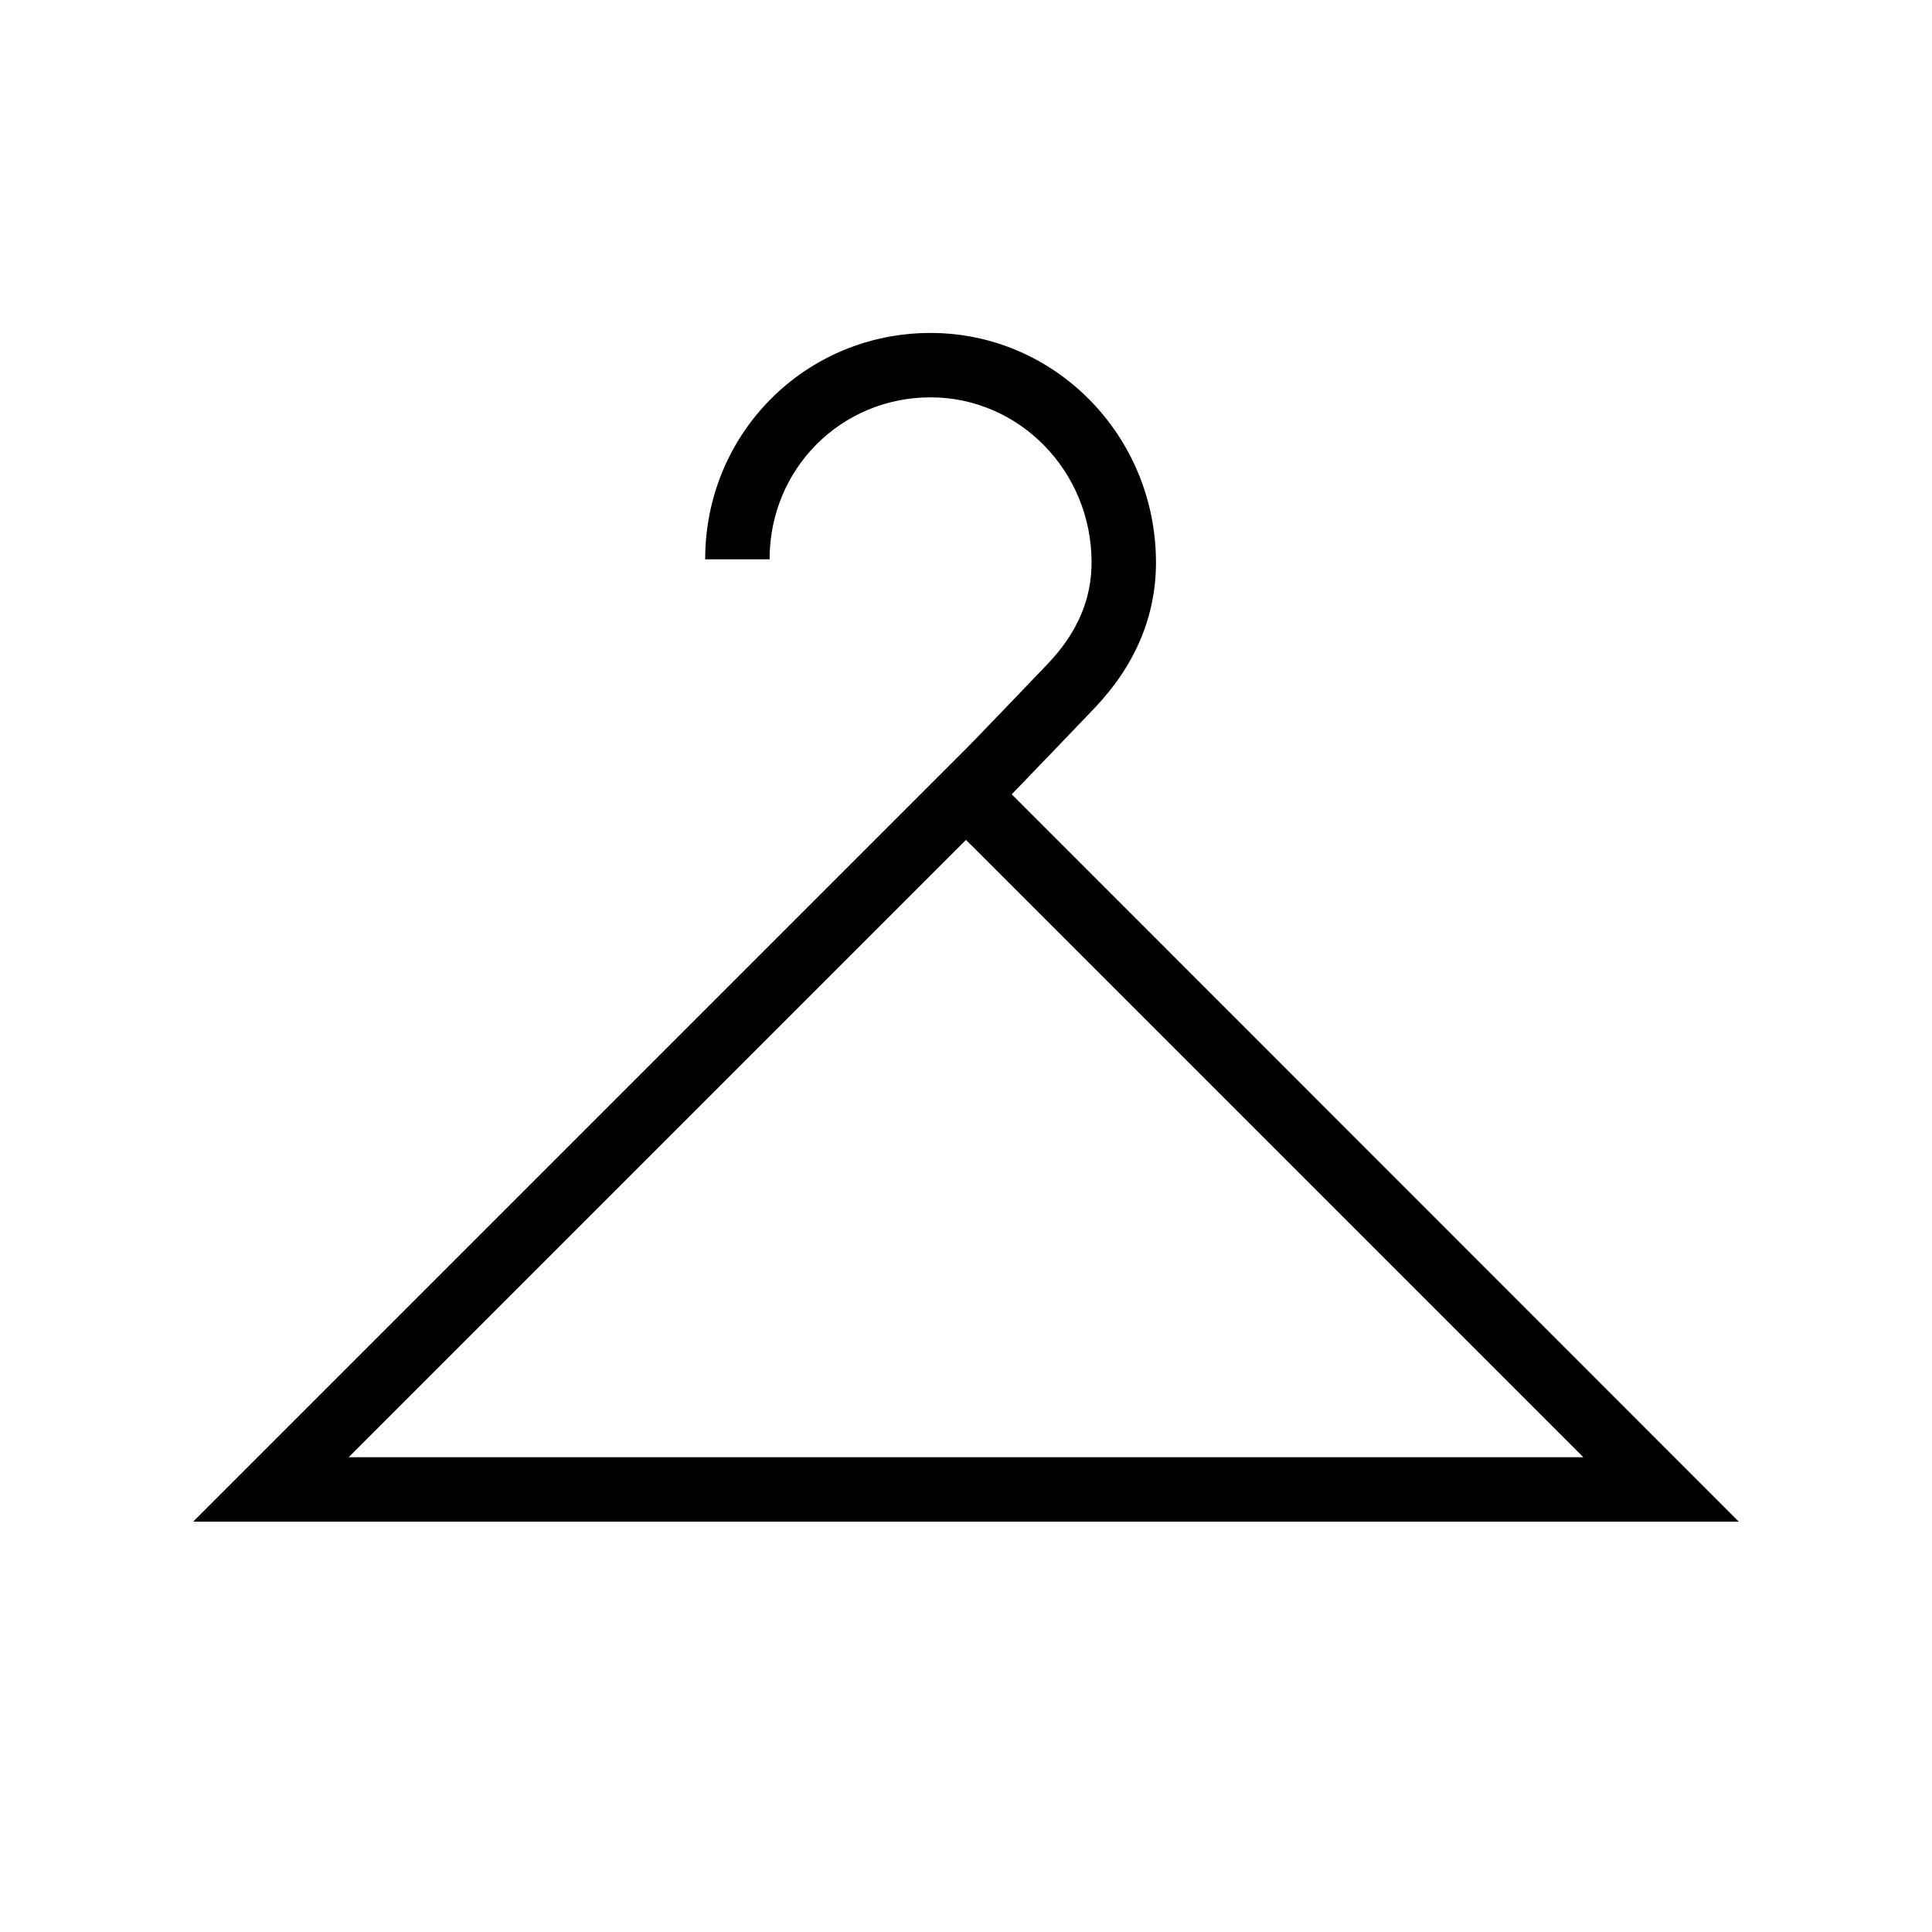 <?xml version="1.0" encoding="UTF-8"?>
<svg width="30px" height="30px" viewBox="0 0 30 30" version="1.1" xmlns="http://www.w3.org/2000/svg" xmlns:xlink="http://www.w3.org/1999/xlink">
    <!-- Generator: Sketch 57.1 (83088) - https://sketch.com -->
    <title>Ic/30/Line/Hanger/Black@2x</title>
    <desc>Created with Sketch.</desc>
    <g id="Ic/30/Line/Hanger/Black" stroke="none" stroke-width="1" fill="none" fill-rule="evenodd">
        <path d="M14.45,5.17 C16.385,5.17 17.95,6.768 17.95,8.735 C17.949,9.574 17.625,10.334 16.997,10.994 C16.621,11.388 16.192,11.835 15.71,12.334 L27,23.628 L3,23.628 L15,11.628 L15.127,11.498 C15.552,11.057 15.935,10.659 16.273,10.304 C16.729,9.825 16.949,9.308 16.95,8.734 C16.95,7.316 15.828,6.17 14.45,6.17 C13.06,6.17 11.95,7.279 11.95,8.685 L11.95,8.685 L10.95,8.685 C10.95,6.726 12.508,5.17 14.45,5.17 Z M15,13.042 L5.414,22.628 L24.586,22.628 L15,13.042 Z" id="Combined-Shape" fill="#000000" fill-rule="nonzero"></path>
    </g>
</svg>